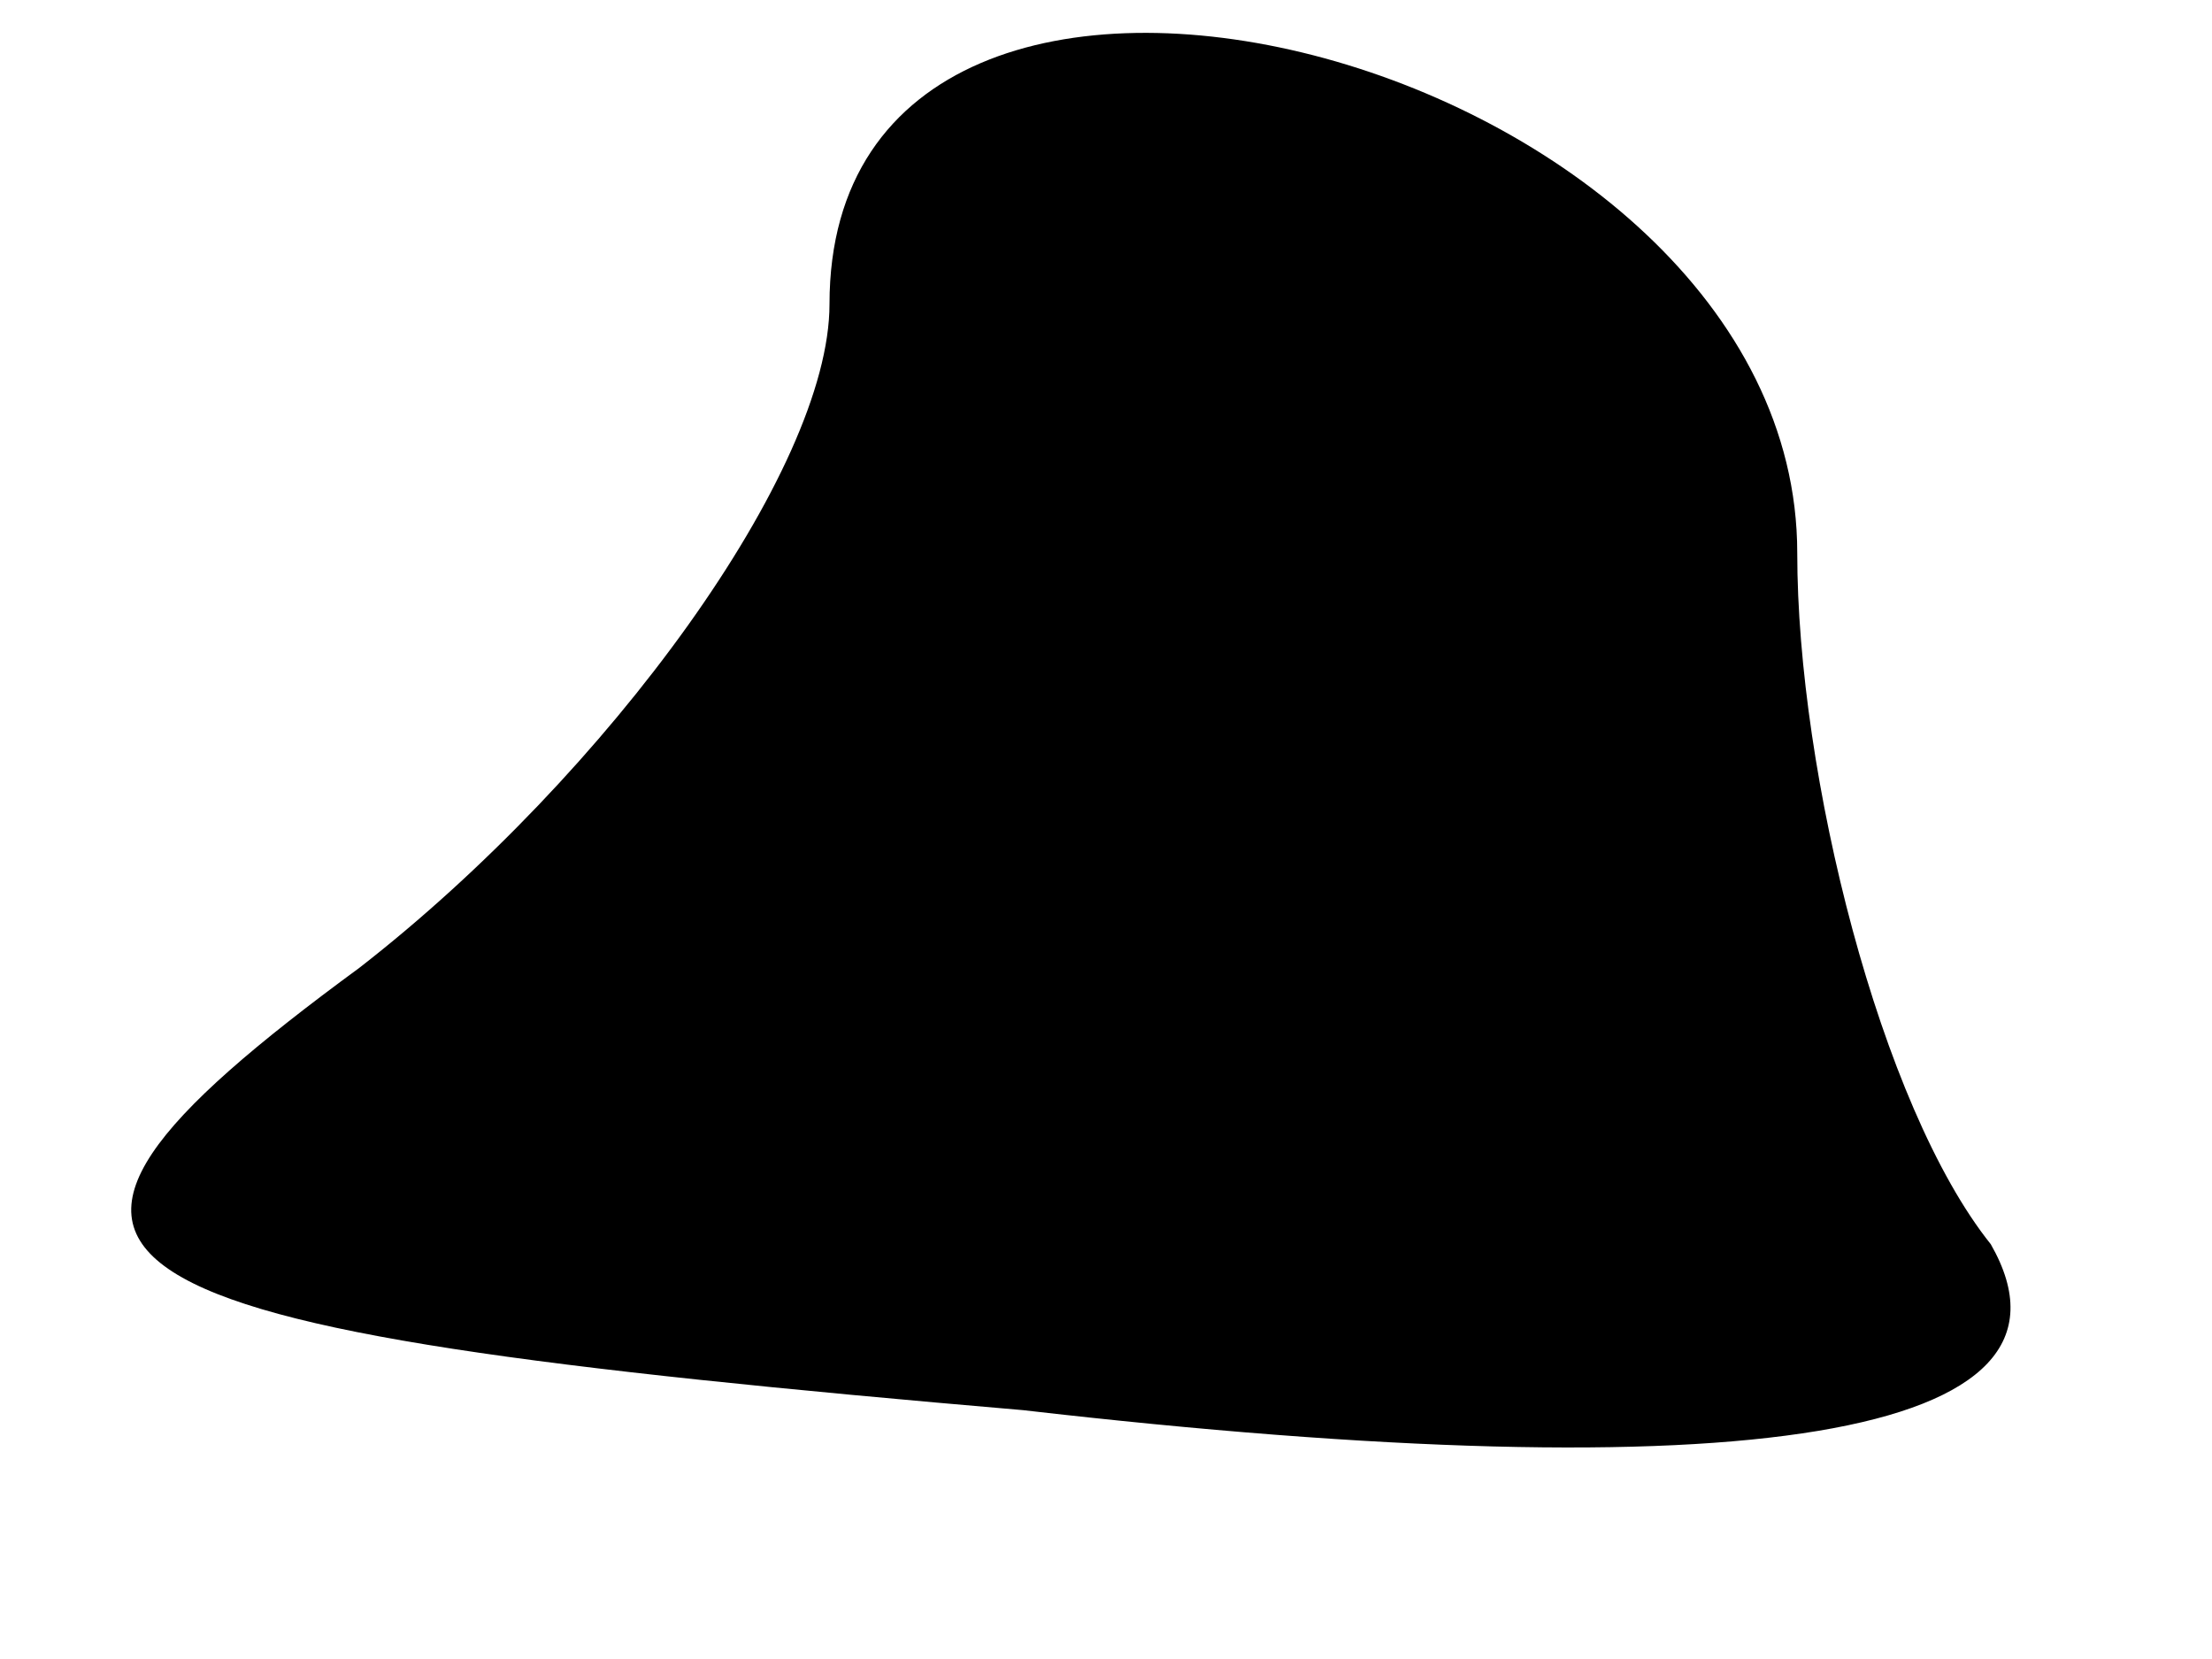 <?xml version="1.0" standalone="no"?>
<!DOCTYPE svg PUBLIC "-//W3C//DTD SVG 20010904//EN"
 "http://www.w3.org/TR/2001/REC-SVG-20010904/DTD/svg10.dtd">
<svg version="1.0" xmlns="http://www.w3.org/2000/svg"
 width="8pt" height="6pt" viewBox="0 0 8 6"
 preserveAspectRatio="xMidYMid meet">
<g transform="translate(0,6) scale(0.1,-0.1)"
fill="#000000" stroke="none">
<path fill="#000000" stroke="none" d="M30 49 c0 -6 -8 -17 -17 -24 -15 -11
-11 -13 24 -16 26 -3 39 -1 35 6 -4 5 -7 17 -7 25 0 18 -35 27 -35 9z"/>
</g>
</svg>
